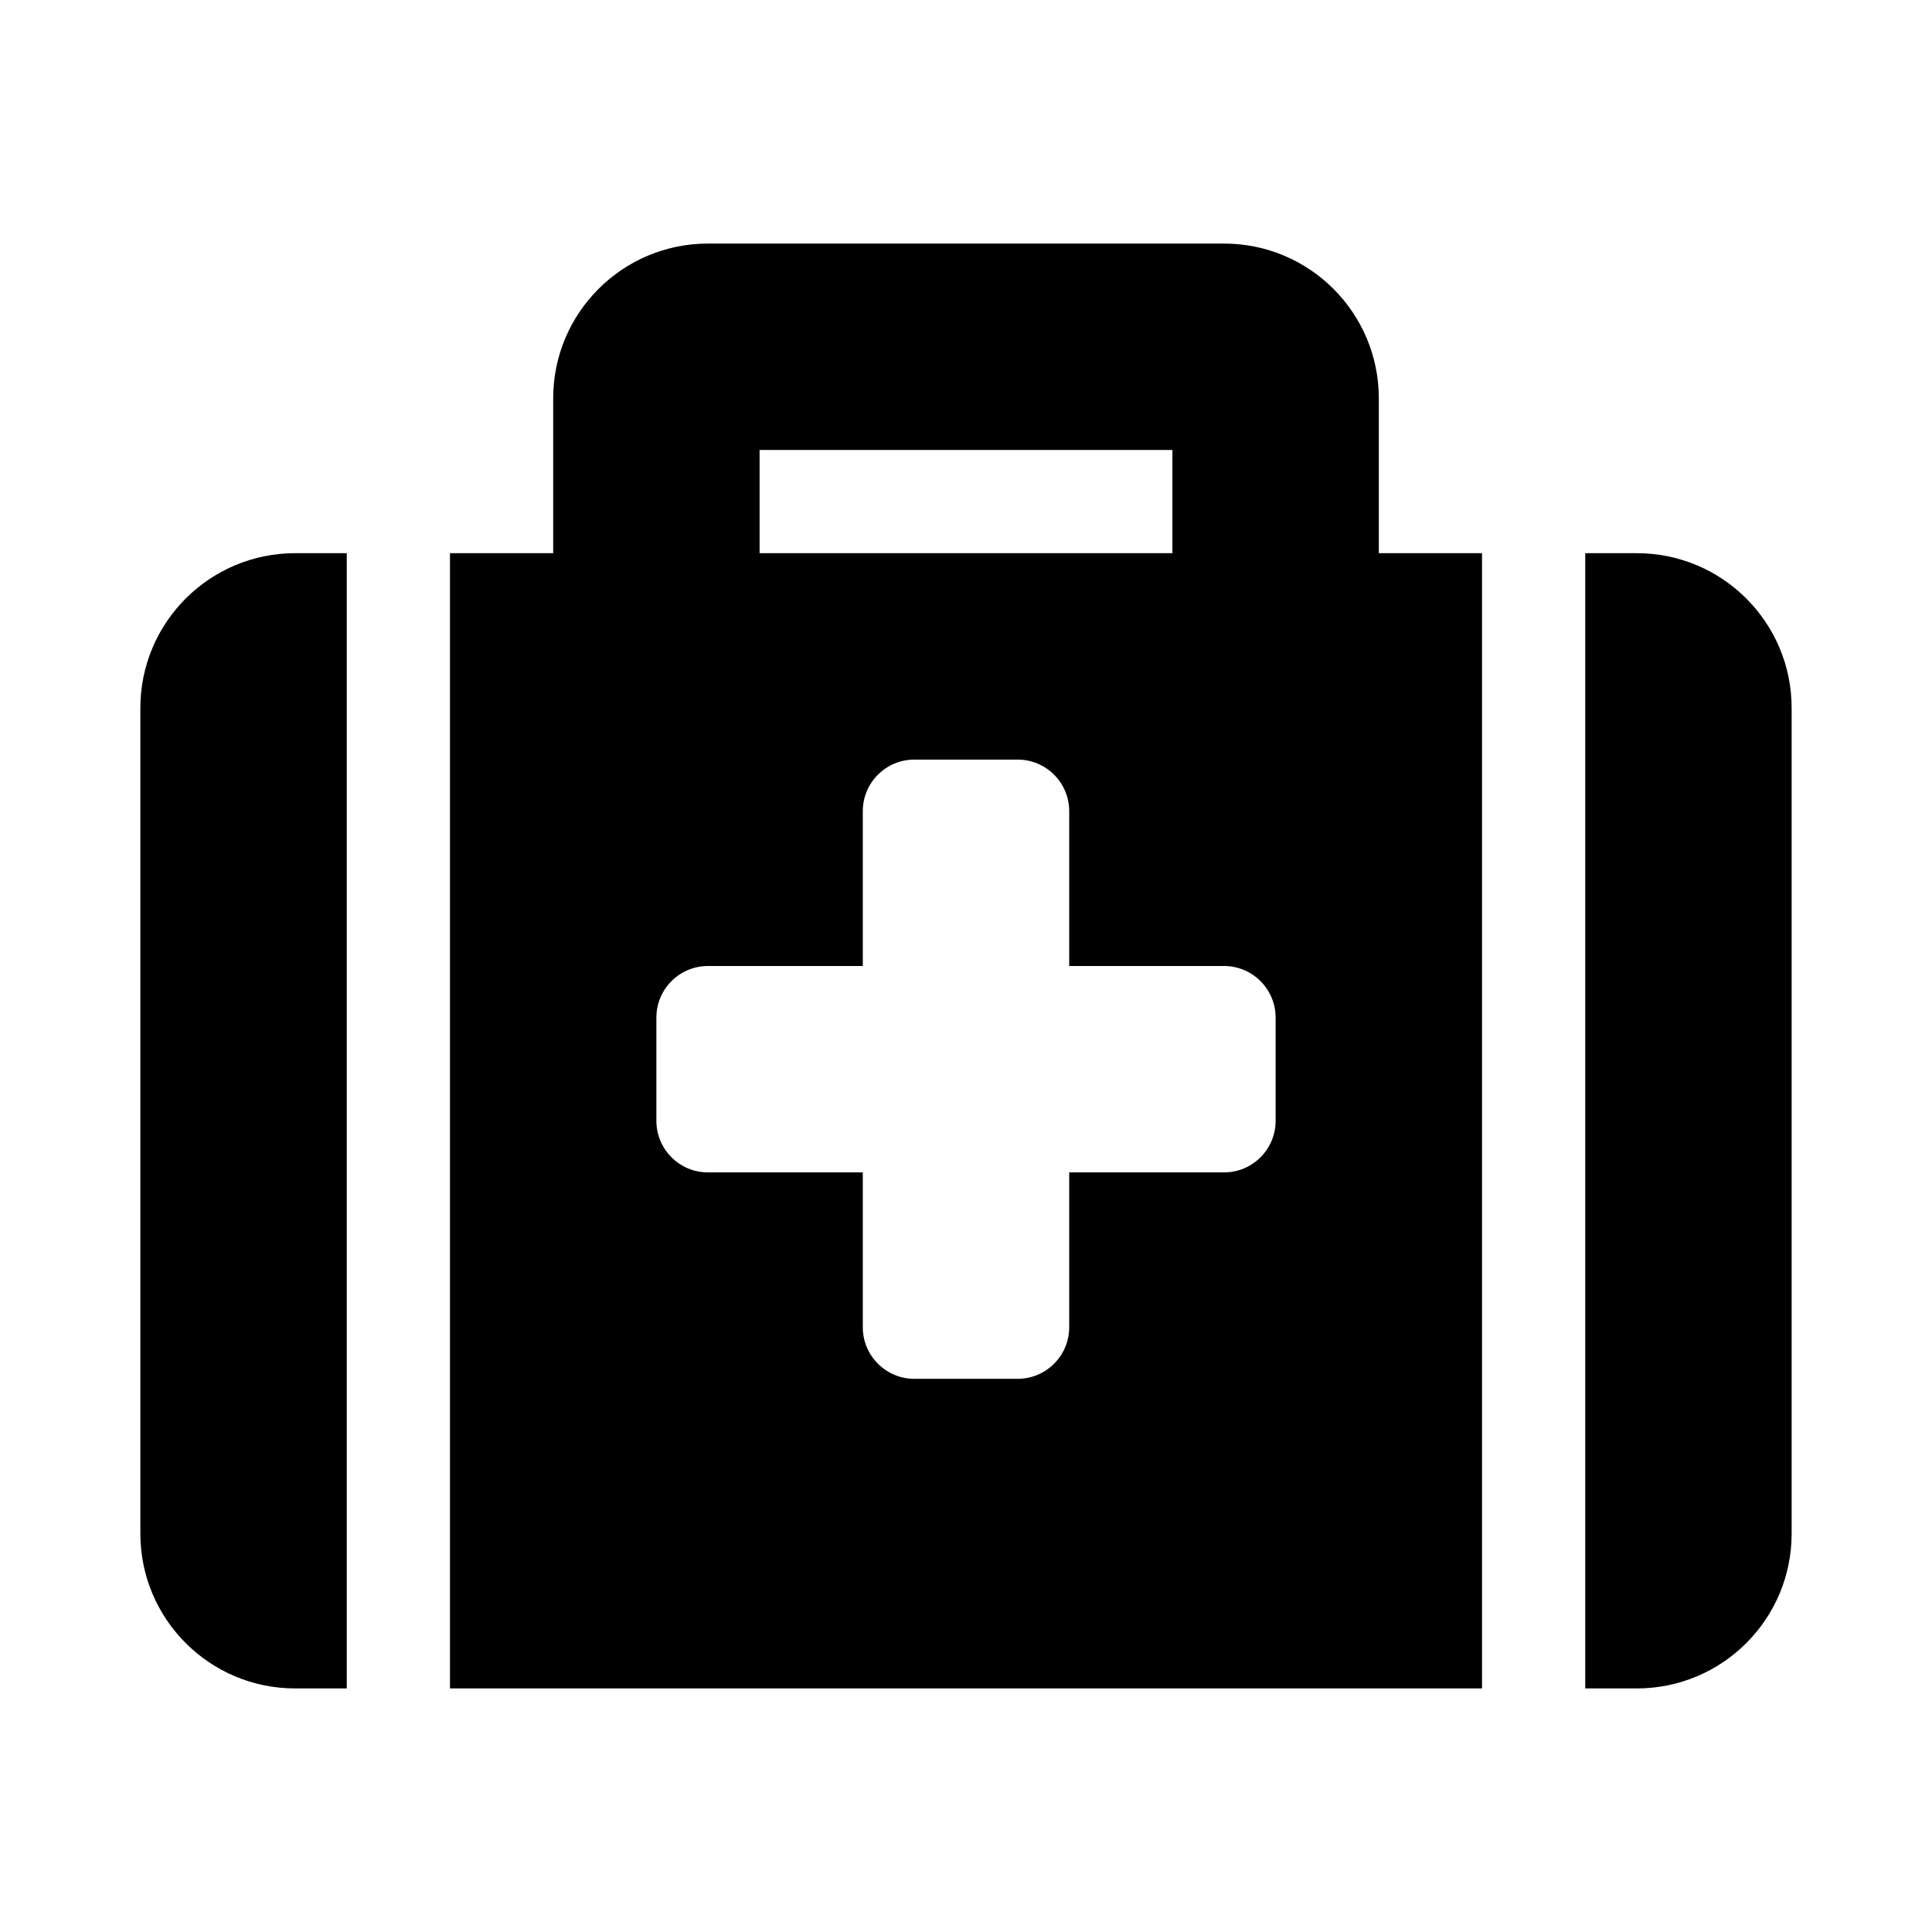<svg xmlns="http://www.w3.org/2000/svg" width="100%" height="100%" viewBox="0 0 599.04 599.04"><path d="M139.52 523.52h320V171.52h-32V123.52c0-26.51-21.49-48-48-48H219.52c-26.51 0-48 21.49-48 48v48H139.52v352z m96-384h128v32H235.52V139.52z m320 80v256c0 26.51-21.49 48-48 48h-16V171.52h16c26.51 0 48 21.49 48 48zM107.52 523.52H91.52c-26.51 0-48-21.49-48-48V219.52c0-26.51 21.49-48 48-48h16v352z m288-208v32c0 8.837-7.163 16-16 16h-48v48c0 8.837-7.163 16-16 16h-32c-8.837 0-16-7.163-16-16v-48h-48c-8.837 0-16-7.163-16-16v-32c0-8.837 7.163-16 16-16h48v-48c0-8.837 7.163-16 16-16h32c8.837 0 16 7.163 16 16v48h48c8.837 0 16 7.163 16 16z" /></svg>
